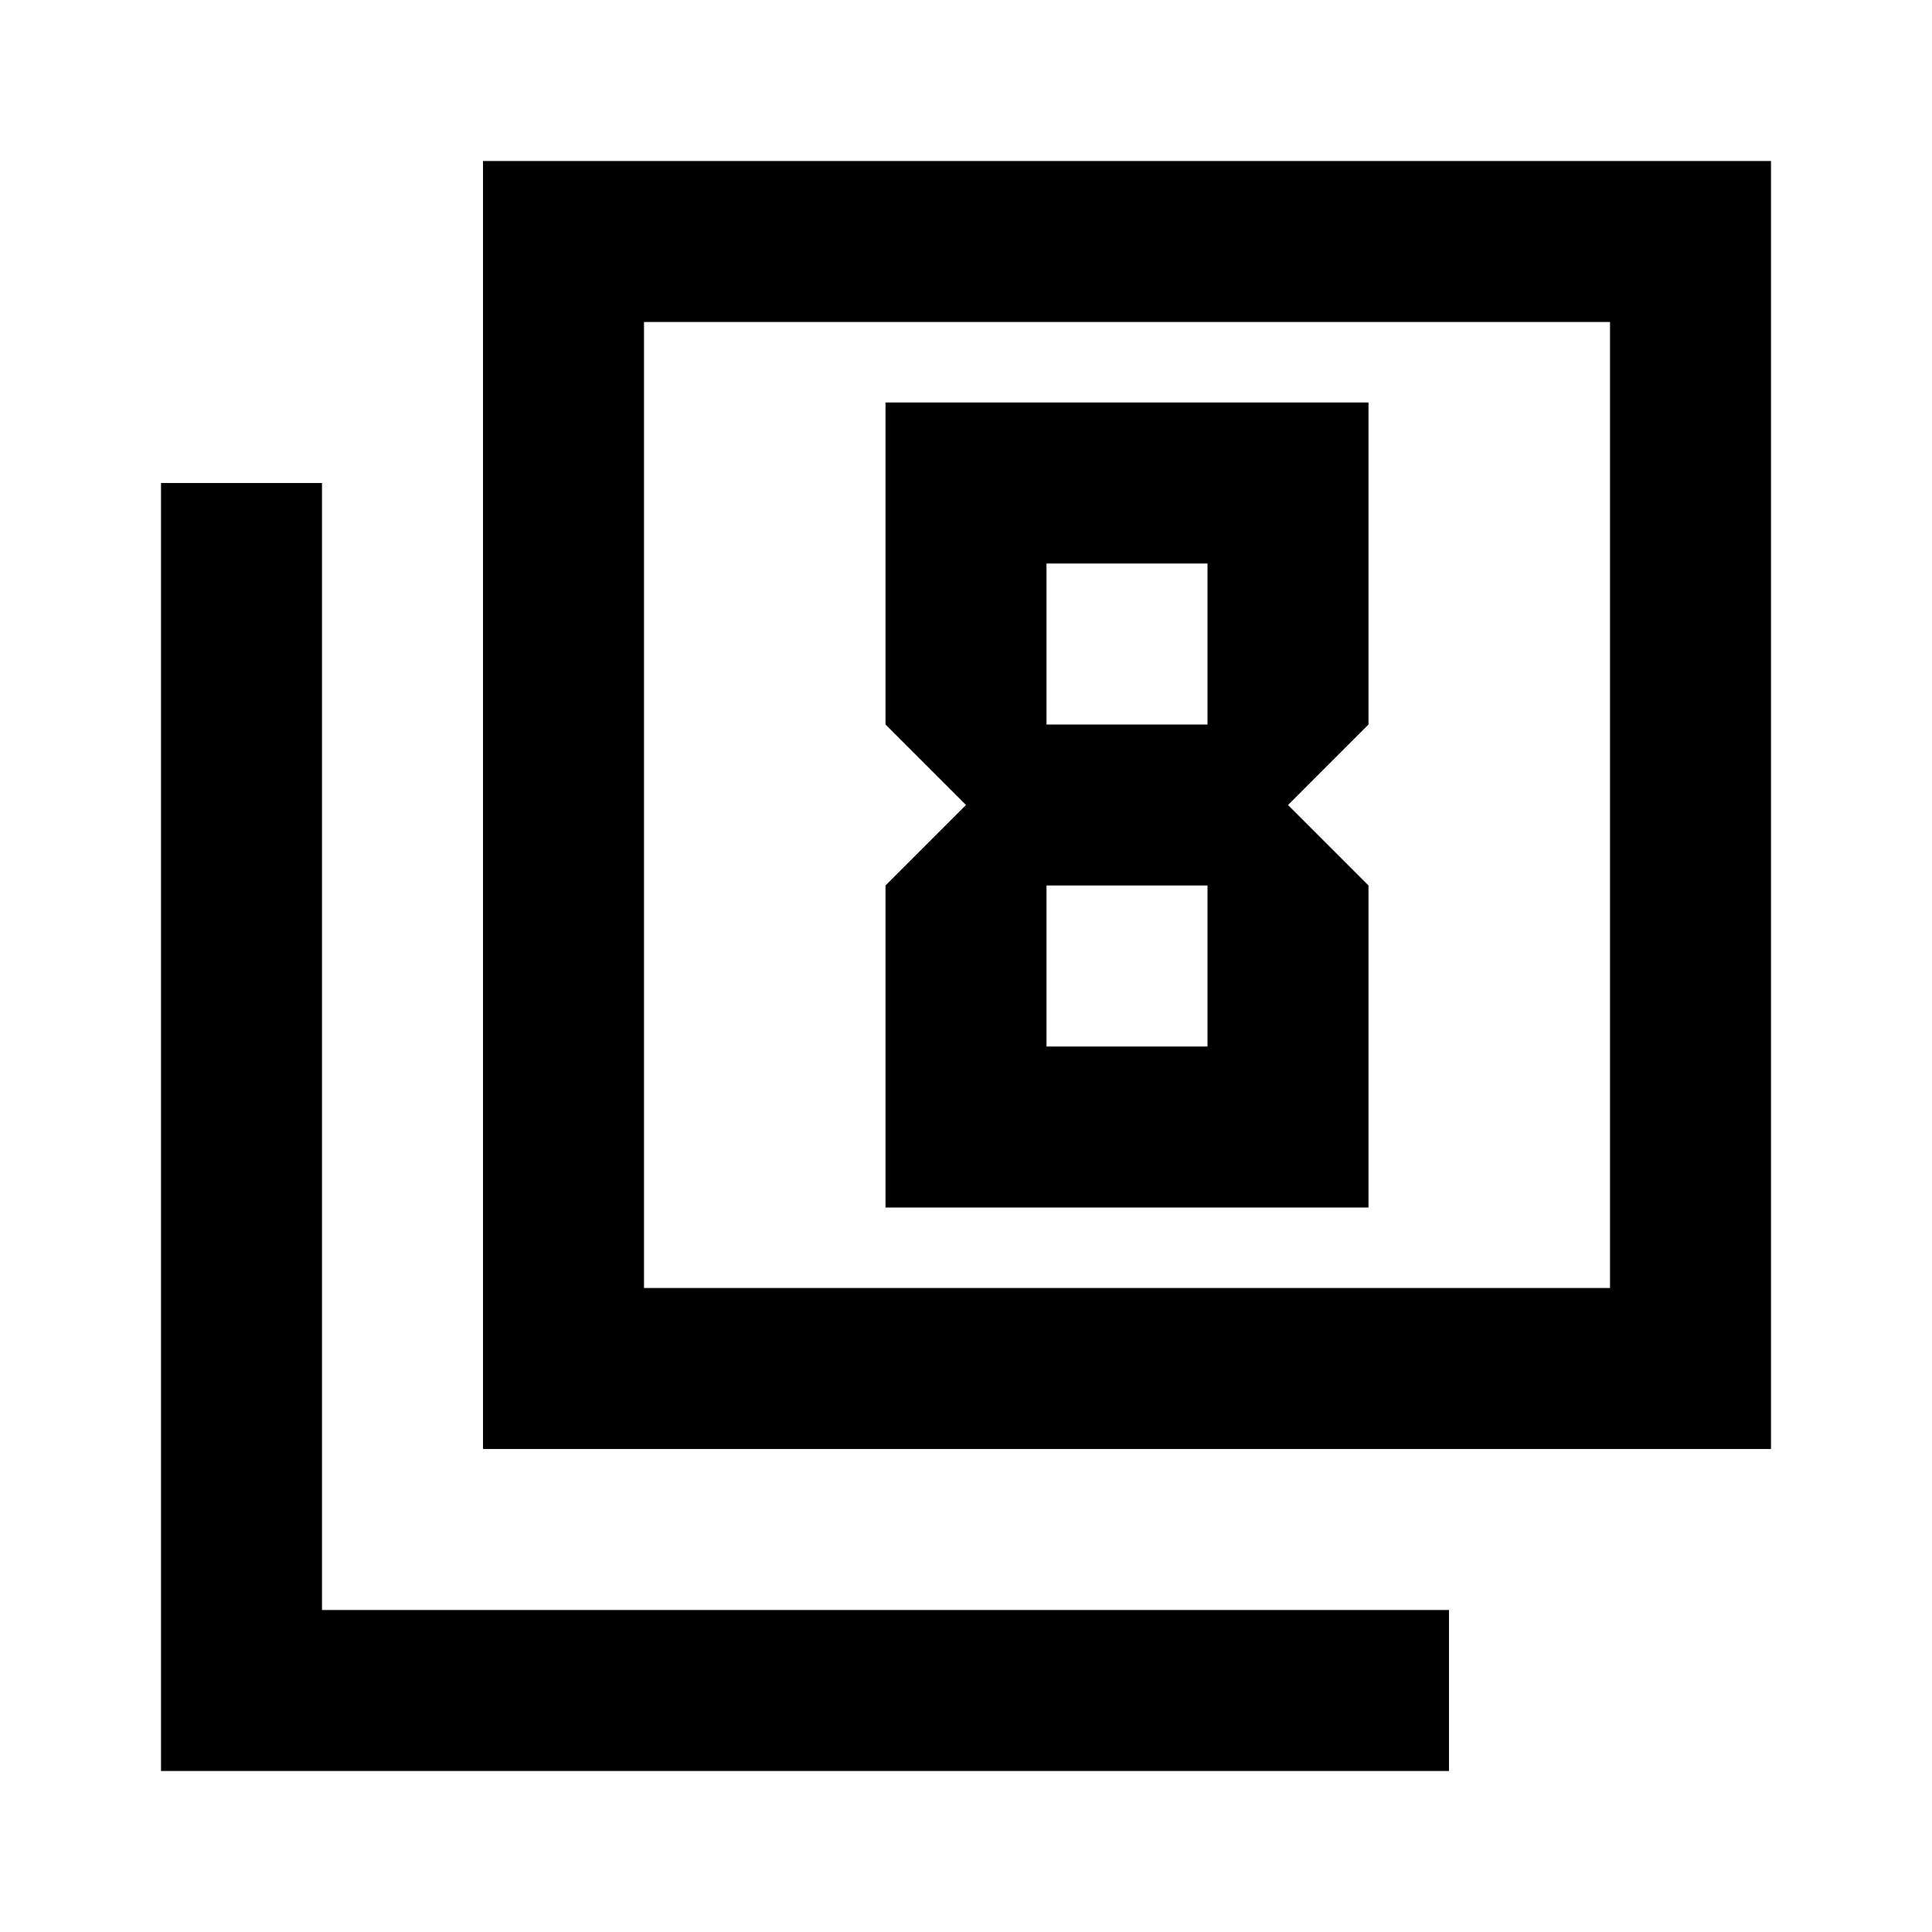 <svg xmlns="http://www.w3.org/2000/svg" height="24" width="24"><path d="M12 10 11 11V15H17V11L16 10L17 9V5H11V9ZM15 7V9H13V7ZM15 11V13H13V11ZM6 18V2H22V18ZM8 16H20V4H8ZM2 22V6H4V20H18V22ZM8 16V4V16Z"/></svg>